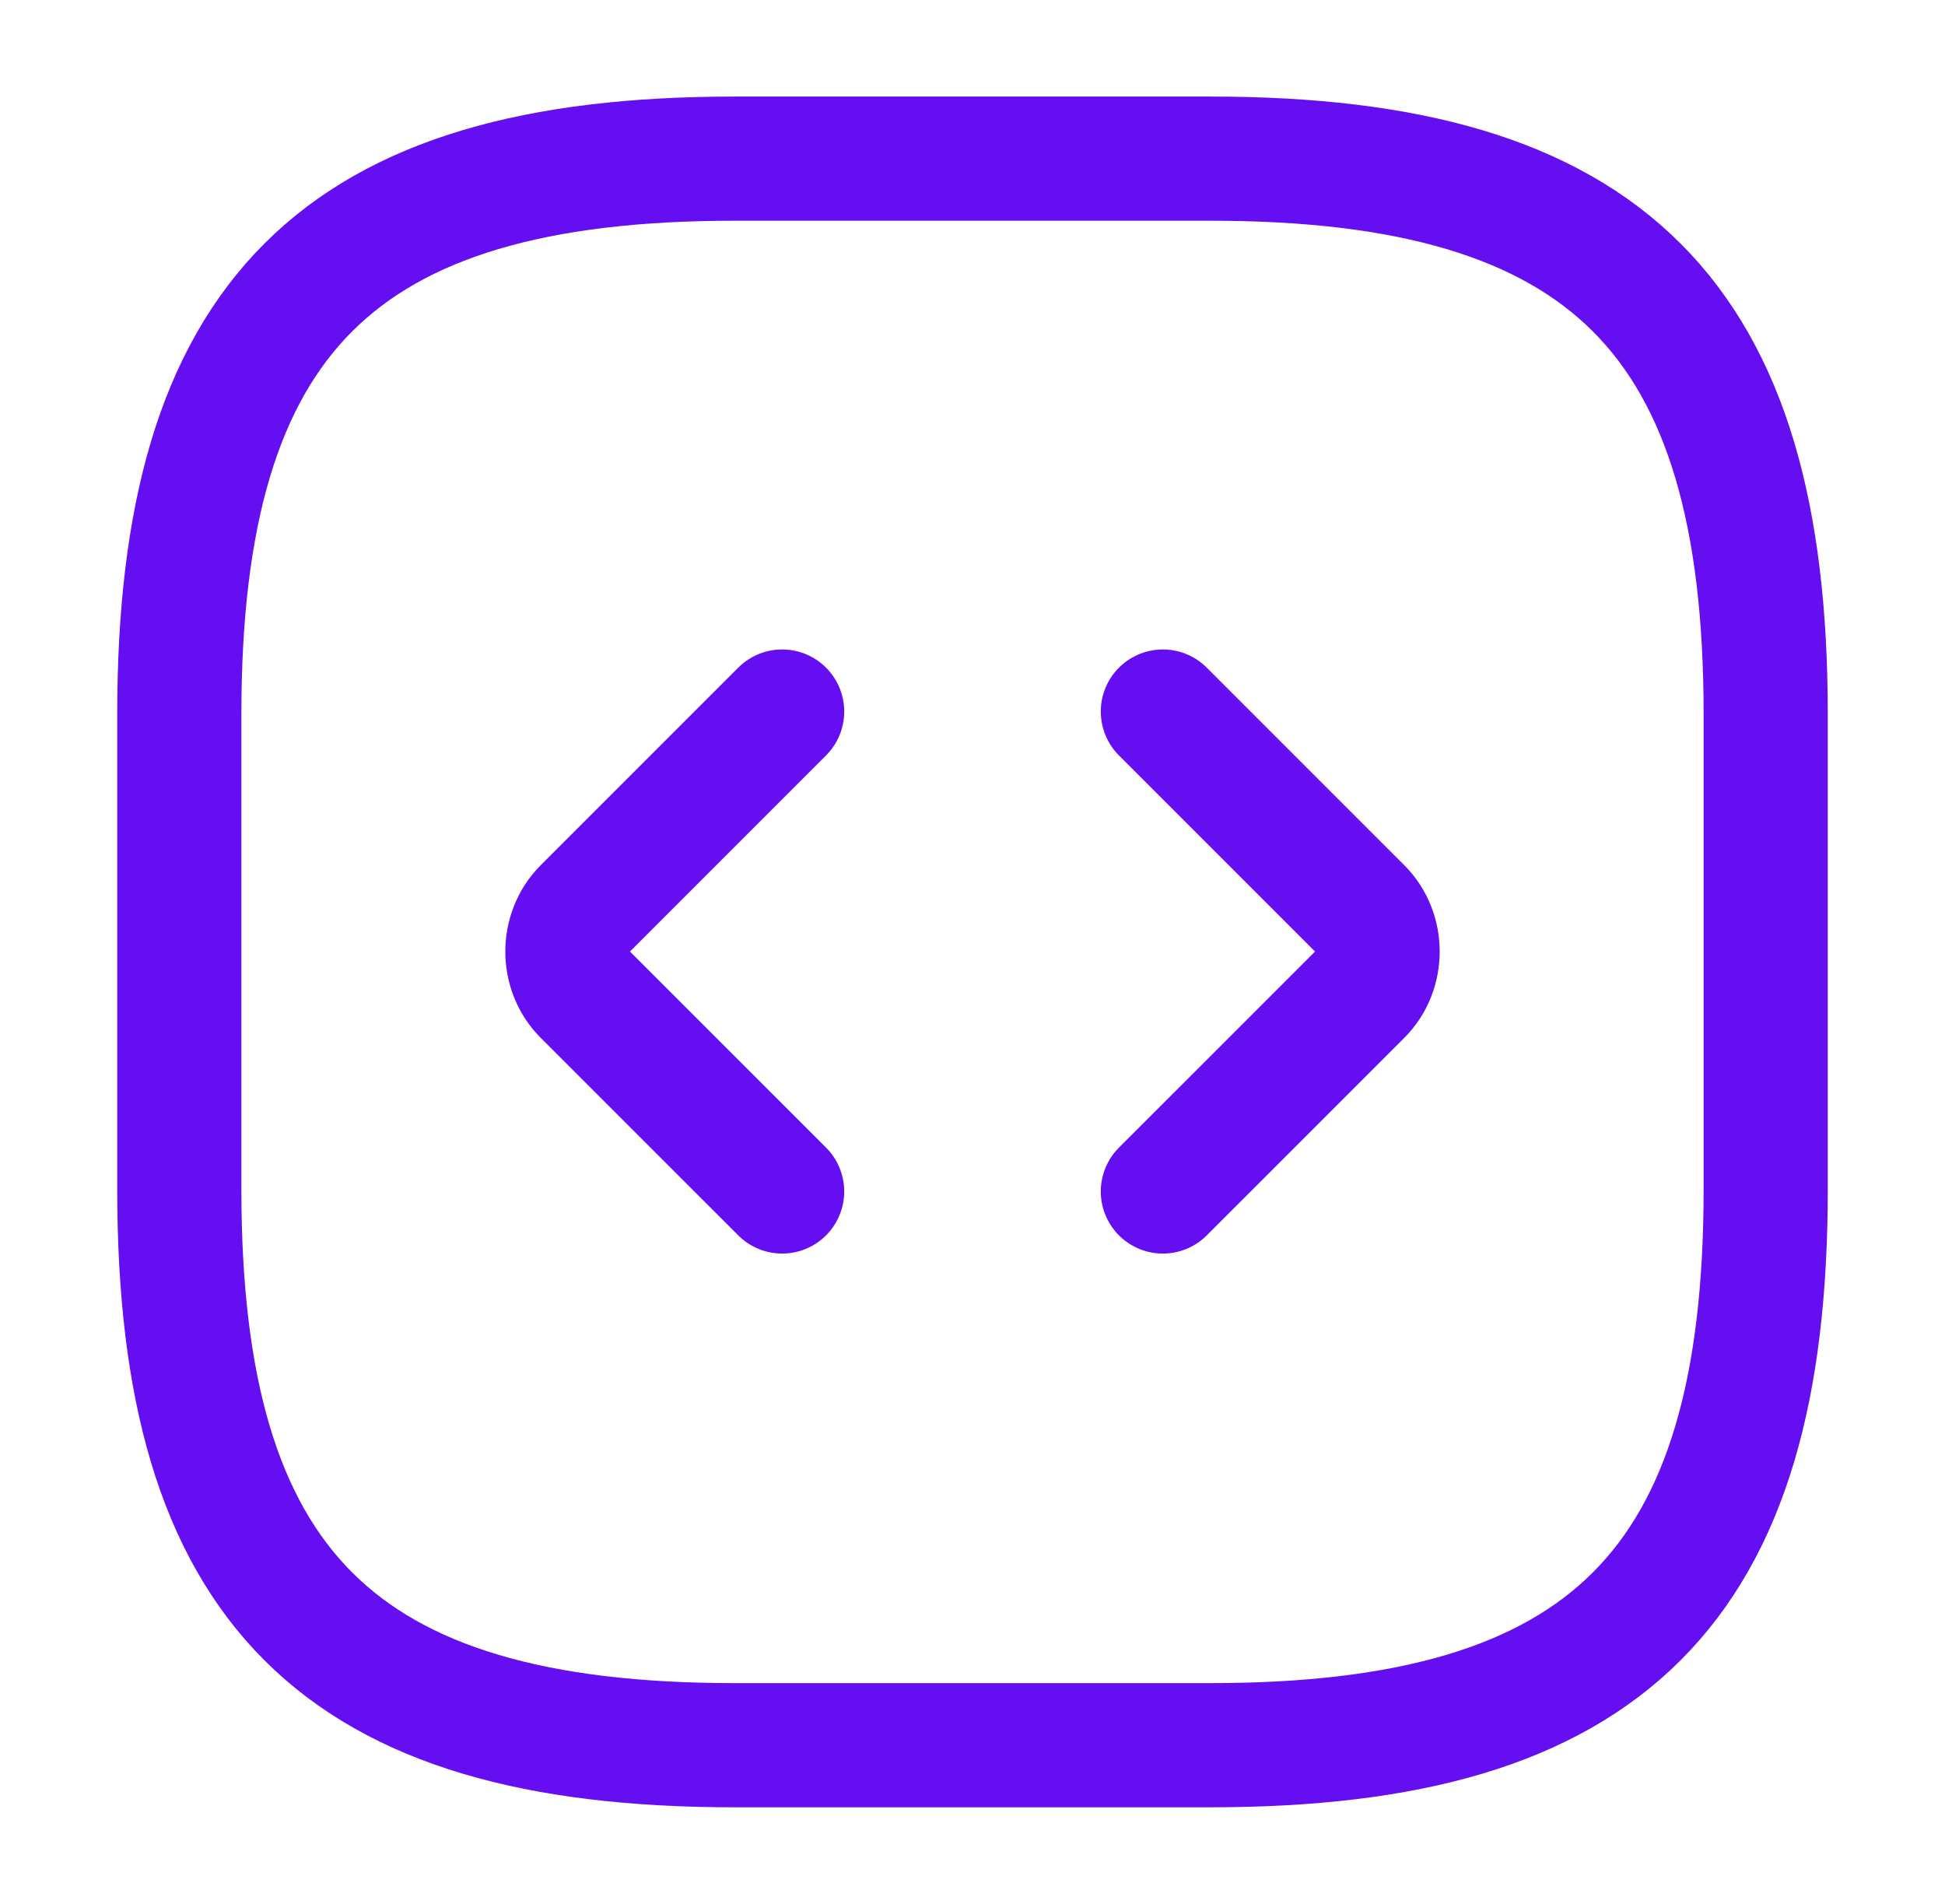 <svg width="47" height="46" viewBox="0 0 47 46" fill="none" xmlns="http://www.w3.org/2000/svg">
<path d="M17.75 42.167H29.25C38.833 42.167 42.667 38.333 42.667 28.75V17.25C42.667 7.667 38.833 3.833 29.25 3.833H17.75C8.167 3.833 4.333 7.667 4.333 17.25V28.75C4.333 38.333 8.167 42.167 17.75 42.167Z" stroke="#640EF1" stroke-width="3" stroke-linecap="round" stroke-linejoin="round"/>
<path d="M18.9 17.192L14.127 21.965C13.572 22.521 13.572 23.46 14.127 24.016L18.9 28.788" stroke="#640EF1" stroke-width="3" stroke-miterlimit="10" stroke-linecap="round" stroke-linejoin="round"/>
<path d="M28.1 17.192L32.873 21.965C33.428 22.521 33.428 23.46 32.873 24.016L28.1 28.788" stroke="#640EF1" stroke-width="3" stroke-miterlimit="10" stroke-linecap="round" stroke-linejoin="round"/>
</svg>
